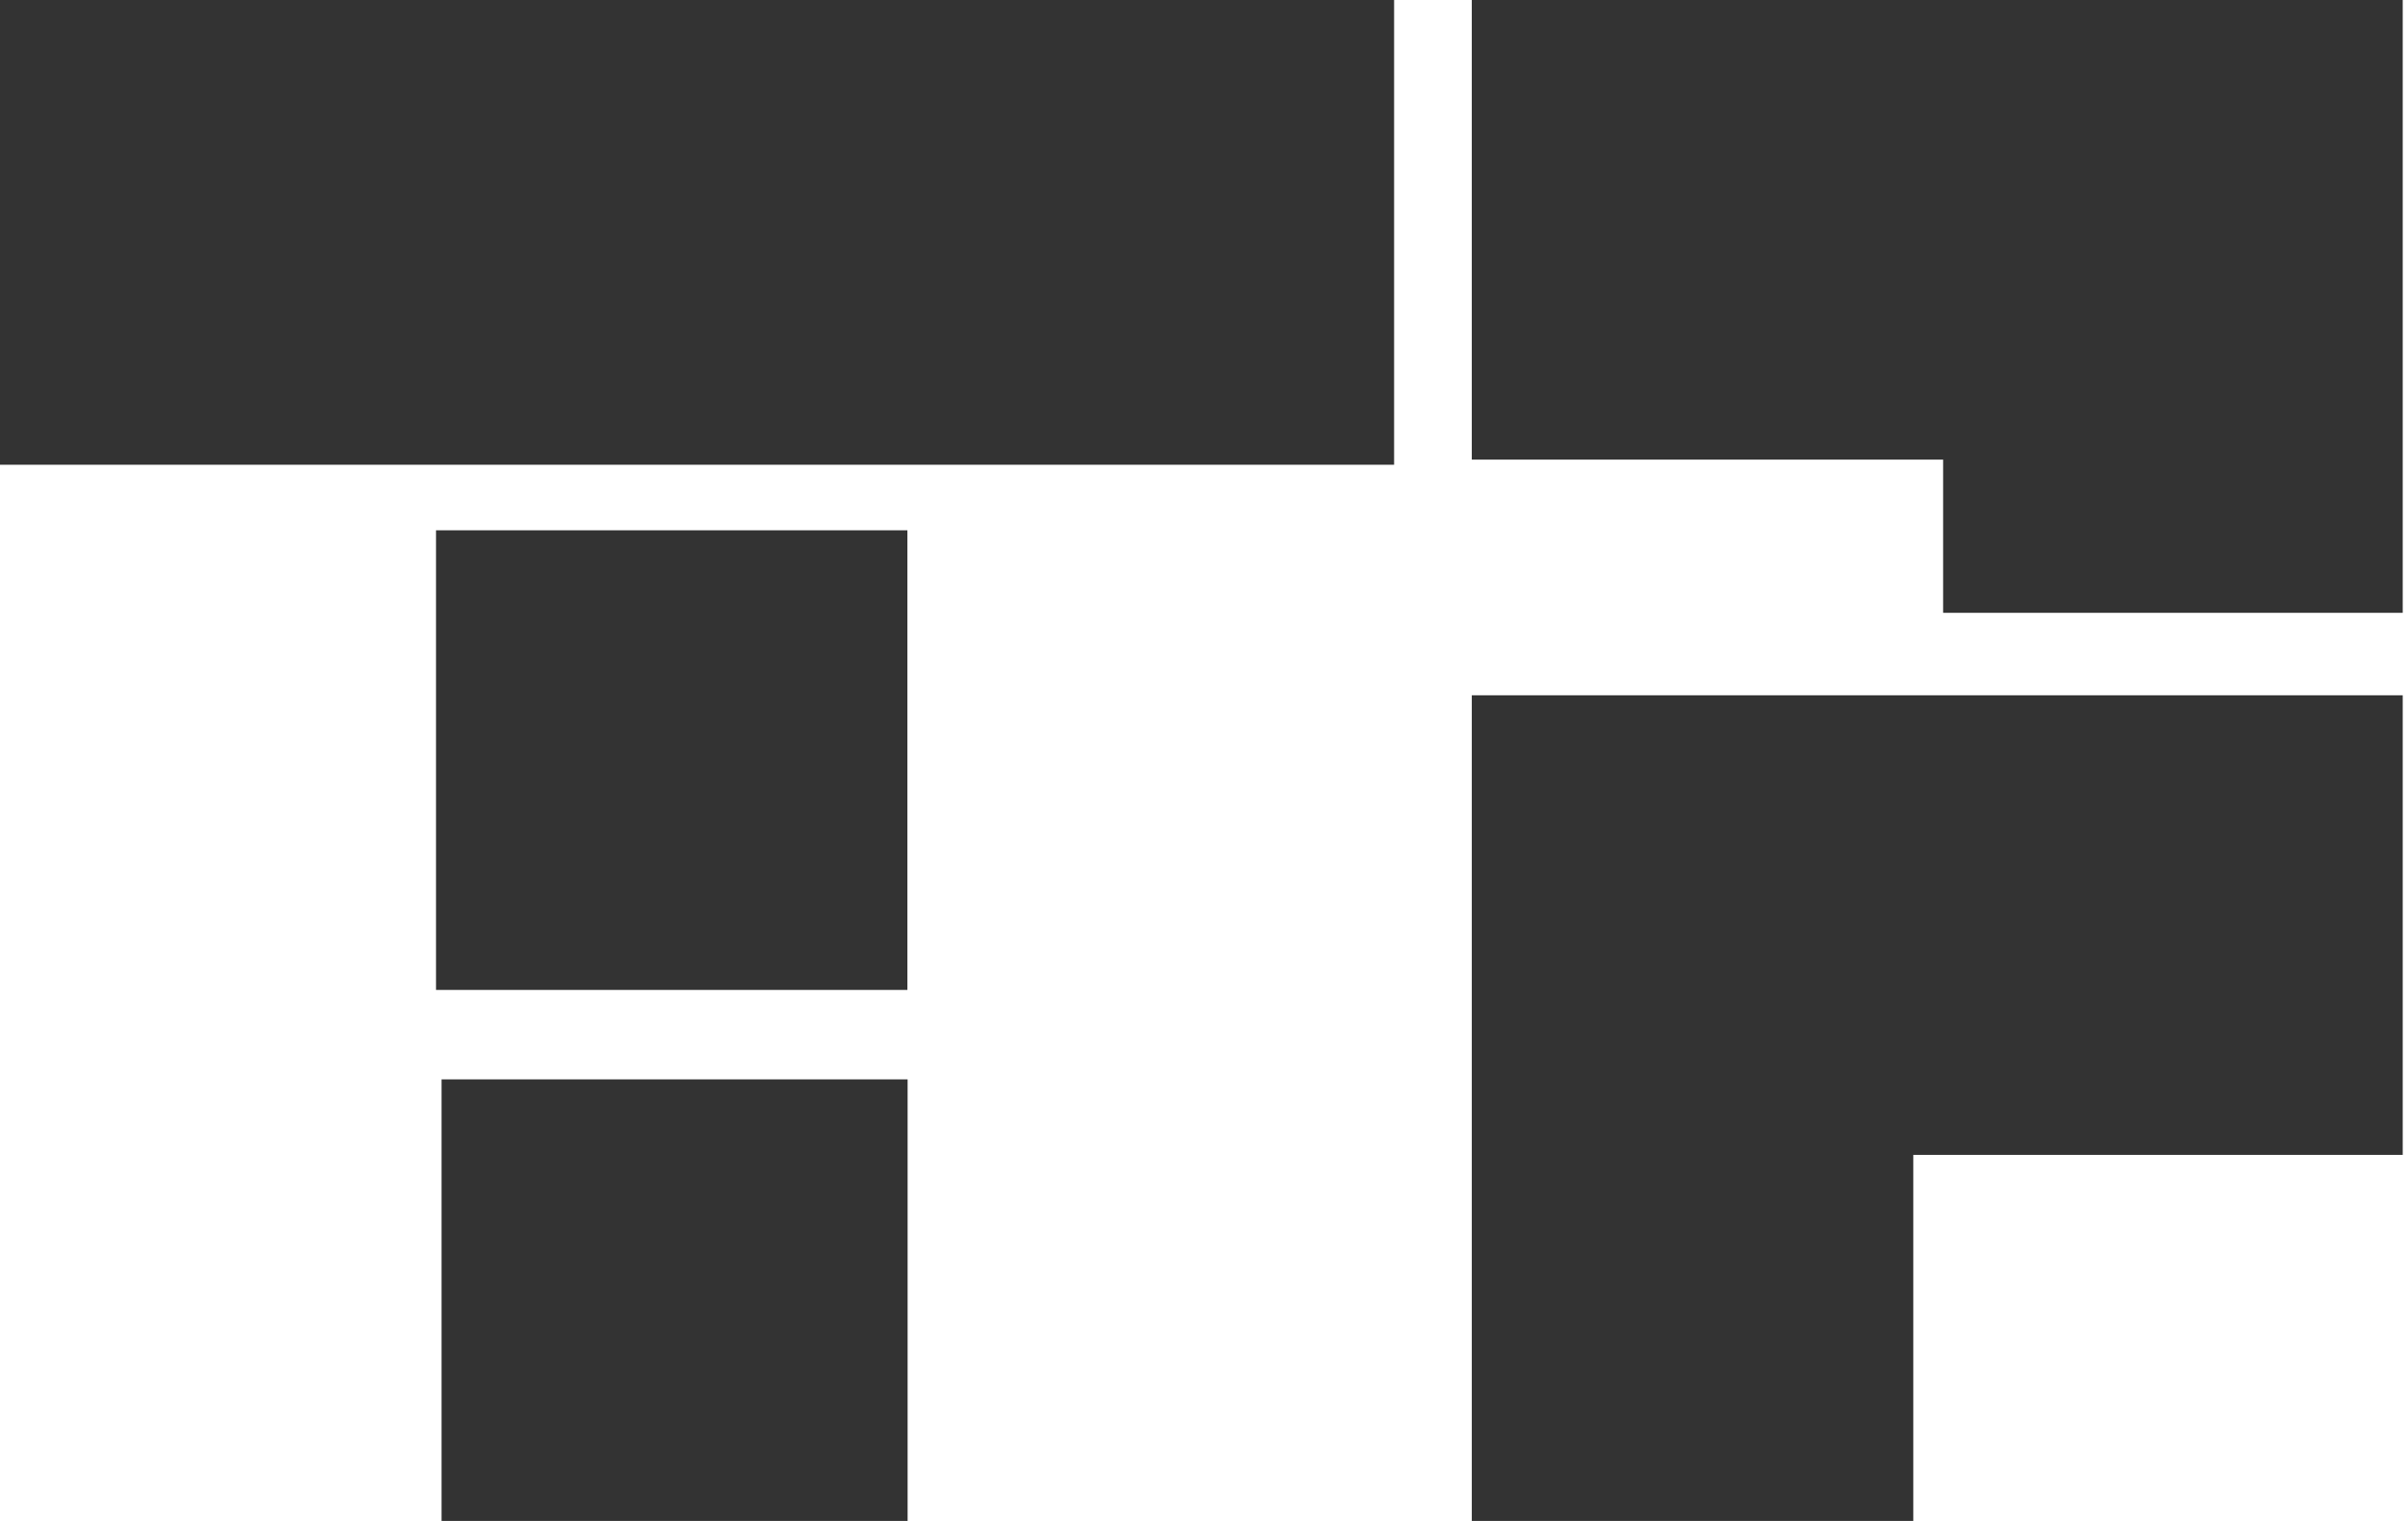<svg width="57" height="36" viewBox="0 0 57 36" fill="none" xmlns="http://www.w3.org/2000/svg">
<rect x="10.321" y="12.552" width="11.158" height="10.879" fill="#333333"/>
<rect width="33" height="11" fill="#333333"/>
<rect x="10.452" y="25.548" width="11.032" height="10.452" fill="#333333"/>
<path fill-rule="evenodd" clip-rule="evenodd" d="M34.839 27.336L34.839 36L45.29 36L45.29 27.336L56.875 27.336L56.875 16.457L34.839 16.457L34.839 16.839L34.839 27.336Z" fill="#333333"/>
<path fill-rule="evenodd" clip-rule="evenodd" d="M34.839 1.33514e-05L34.839 10.879L45.996 10.879L45.996 14.505L56.875 14.505L56.875 10.879L56.875 10.879L56.875 1.23882e-05L34.839 1.33514e-05Z" fill="#333333"/>
</svg>
